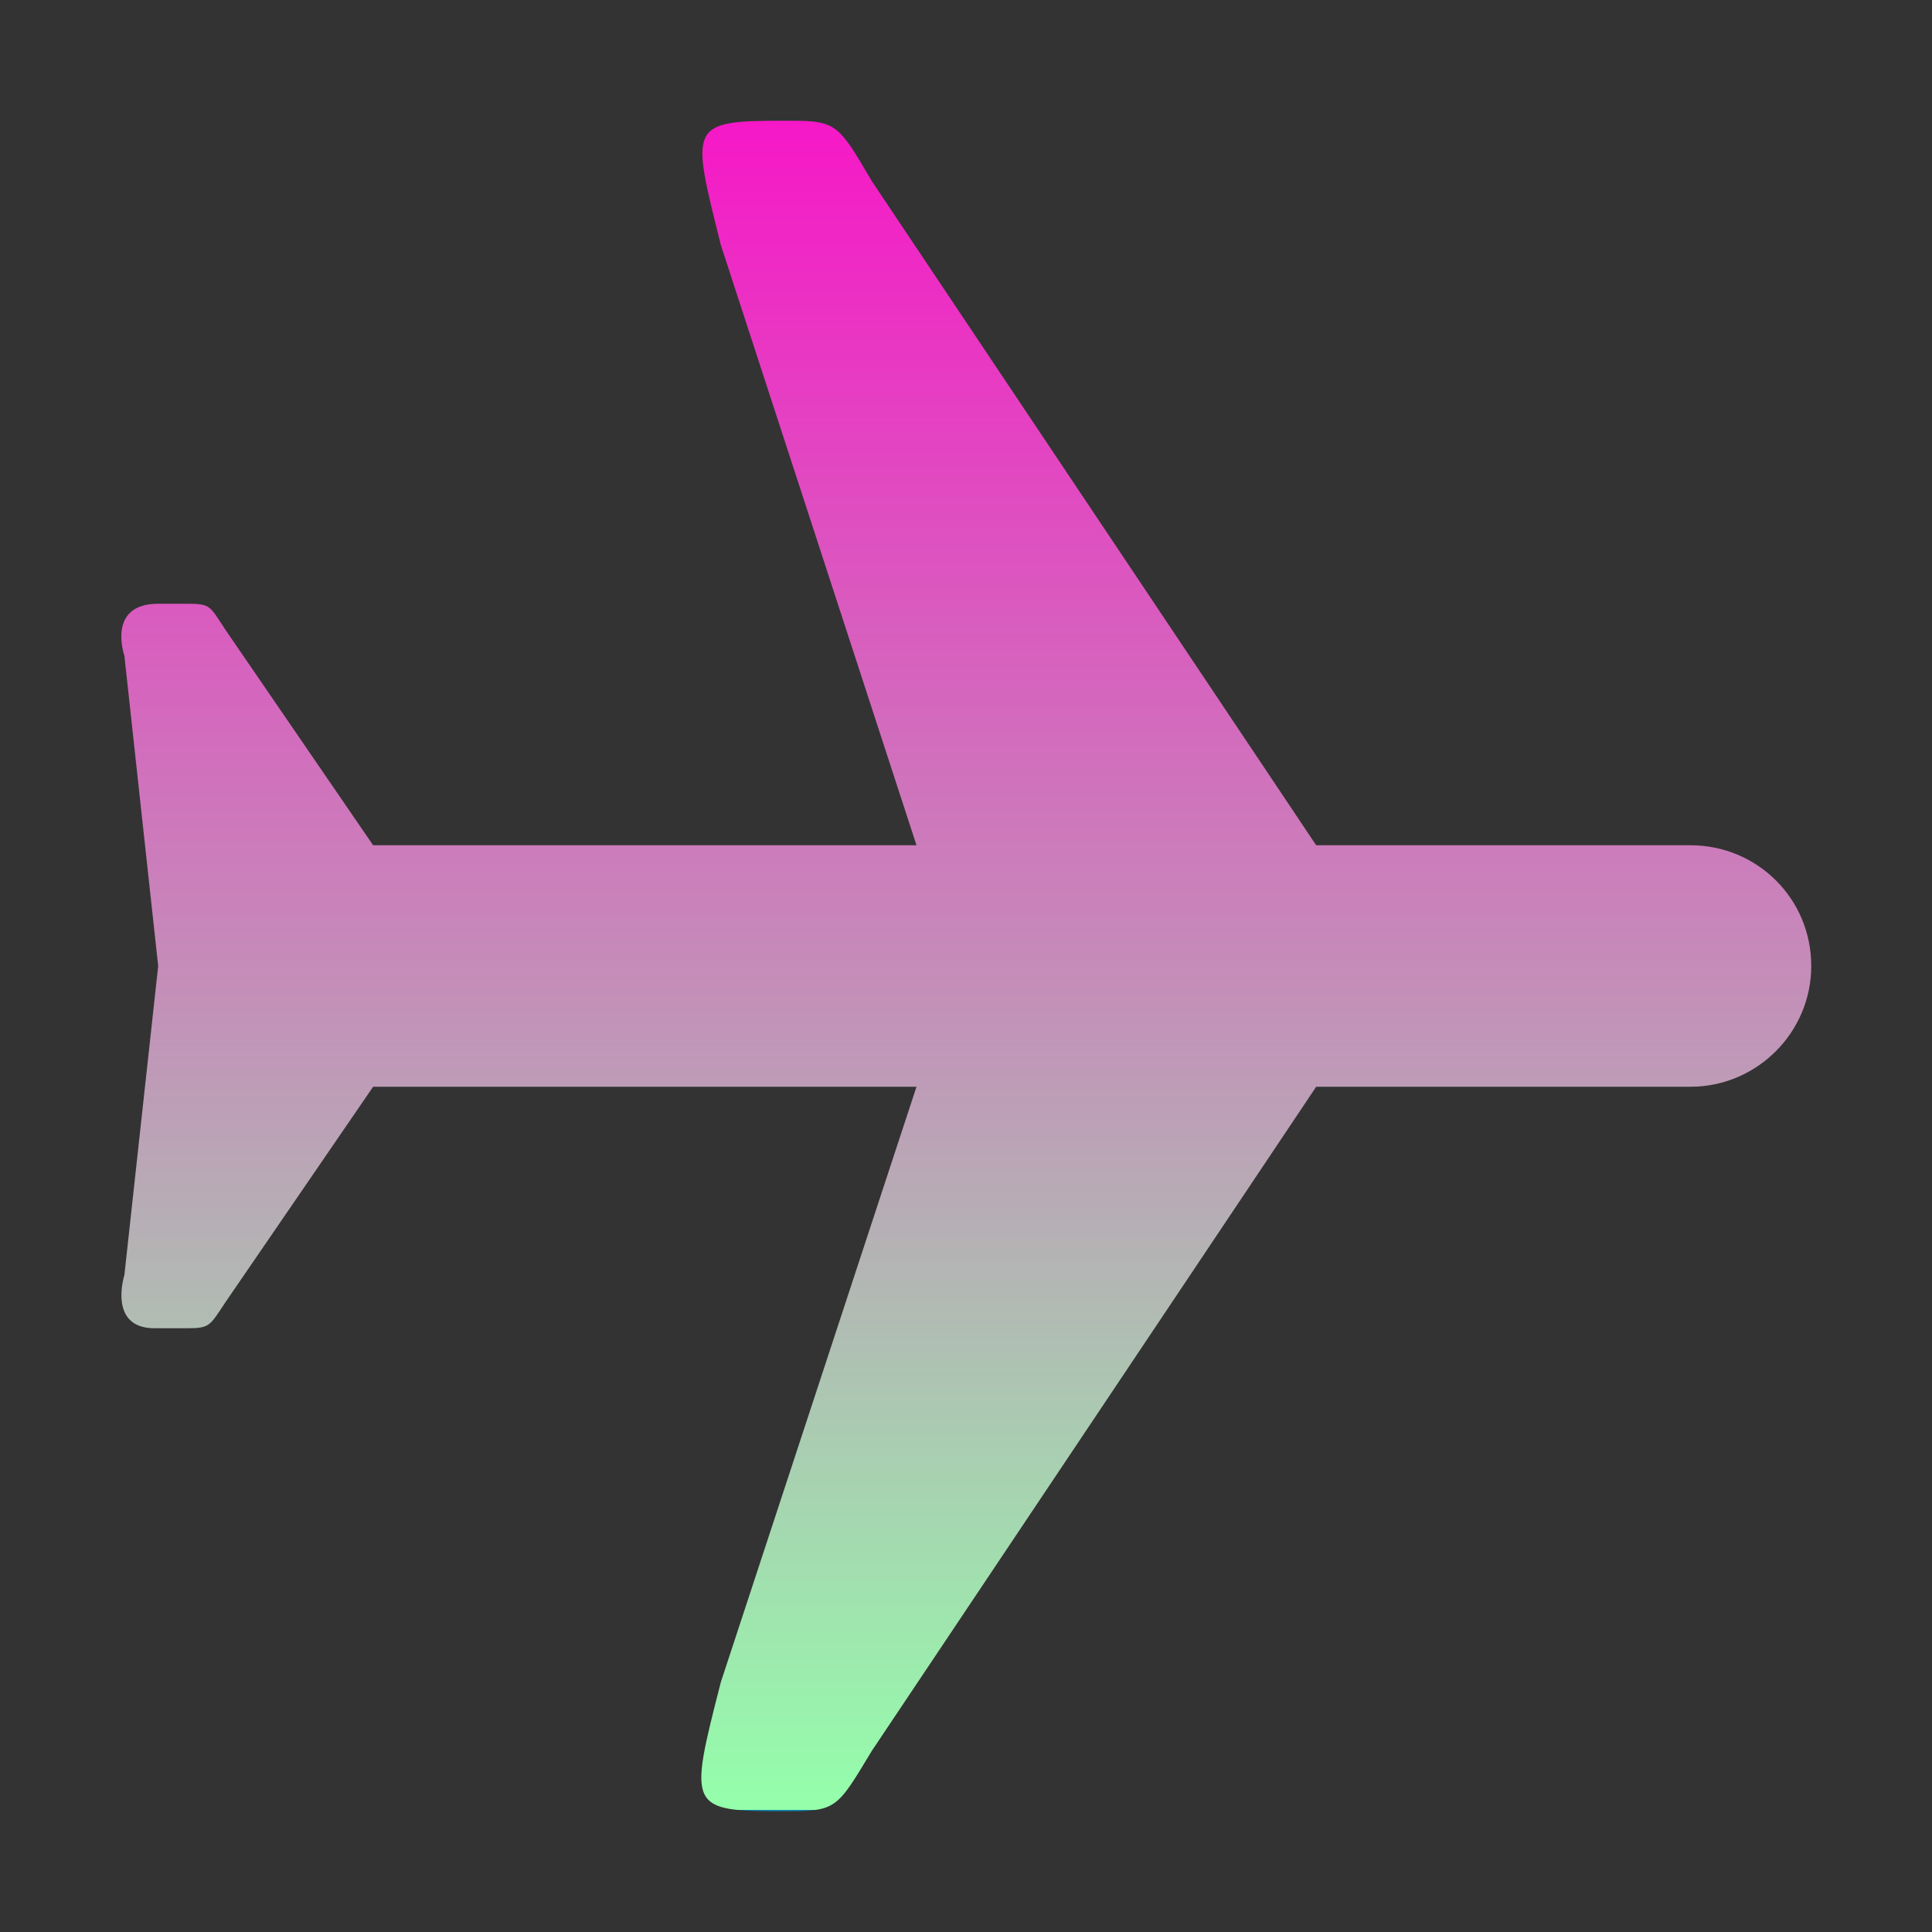 <svg xmlns="http://www.w3.org/2000/svg" width="16" height="16" version="1.1">
 <rect width="100%" height="100%" fill="#333333" stroke="none"/>
 <defs>
  <style id="current-color-scheme" type="text/css">
    .ColorScheme-Text { color: #d3dae3; } .ColorScheme-Highlight { color:#5294e2; }
  </style>
  <linearGradient id="90ssummer" x1="0%" x2="0%" y1="0%" y2="100%">
    <stop offset="0%" style="stop-color:#f618c7; stop-opacity:1"/>
    <stop offset="100%" style="stop-color:#94ffab; stop-opacity:1"/>
    <stop offset="0%" style="stop-color:#fbfd54; stop-opacity:1"/>
    <stop offset="100%" style="stop-color:#0f83ae; stop-opacity:1"/>
  </linearGradient>
 </defs>
  <path fill="url(#90ssummer)" class="ColorScheme-Text" d="M 6.5,1 C 5.7,1 5.72,1.03 5.97,2.03 L 7.59,7 H 3.09 L 1.87,5.22 C 1.73,5.01 1.75,5 1.53,5 H 1.31 C 0.88,5 1.03,5.43 1.03,5.43 L 1.31,8 1.03,10.56 C 1.03,10.56 0.89,11 1.28,11 H 1.53 C 1.74,11 1.73,10.99 1.87,10.78 L 3.09,9 H 7.59 L 5.97,13.93 C 5.7,14.98 5.7,15 6.5,15 6.93,15 6.93,14.98 7.22,14.5 L 10.9,9 H 14 C 14.55,9 15,8.55 15,8 15,7.44 14.55,7 14,7 H 10.9 L 7.22,1.5 C 6.95,1.04 6.93,1 6.56,1 Z"/>
</svg>
